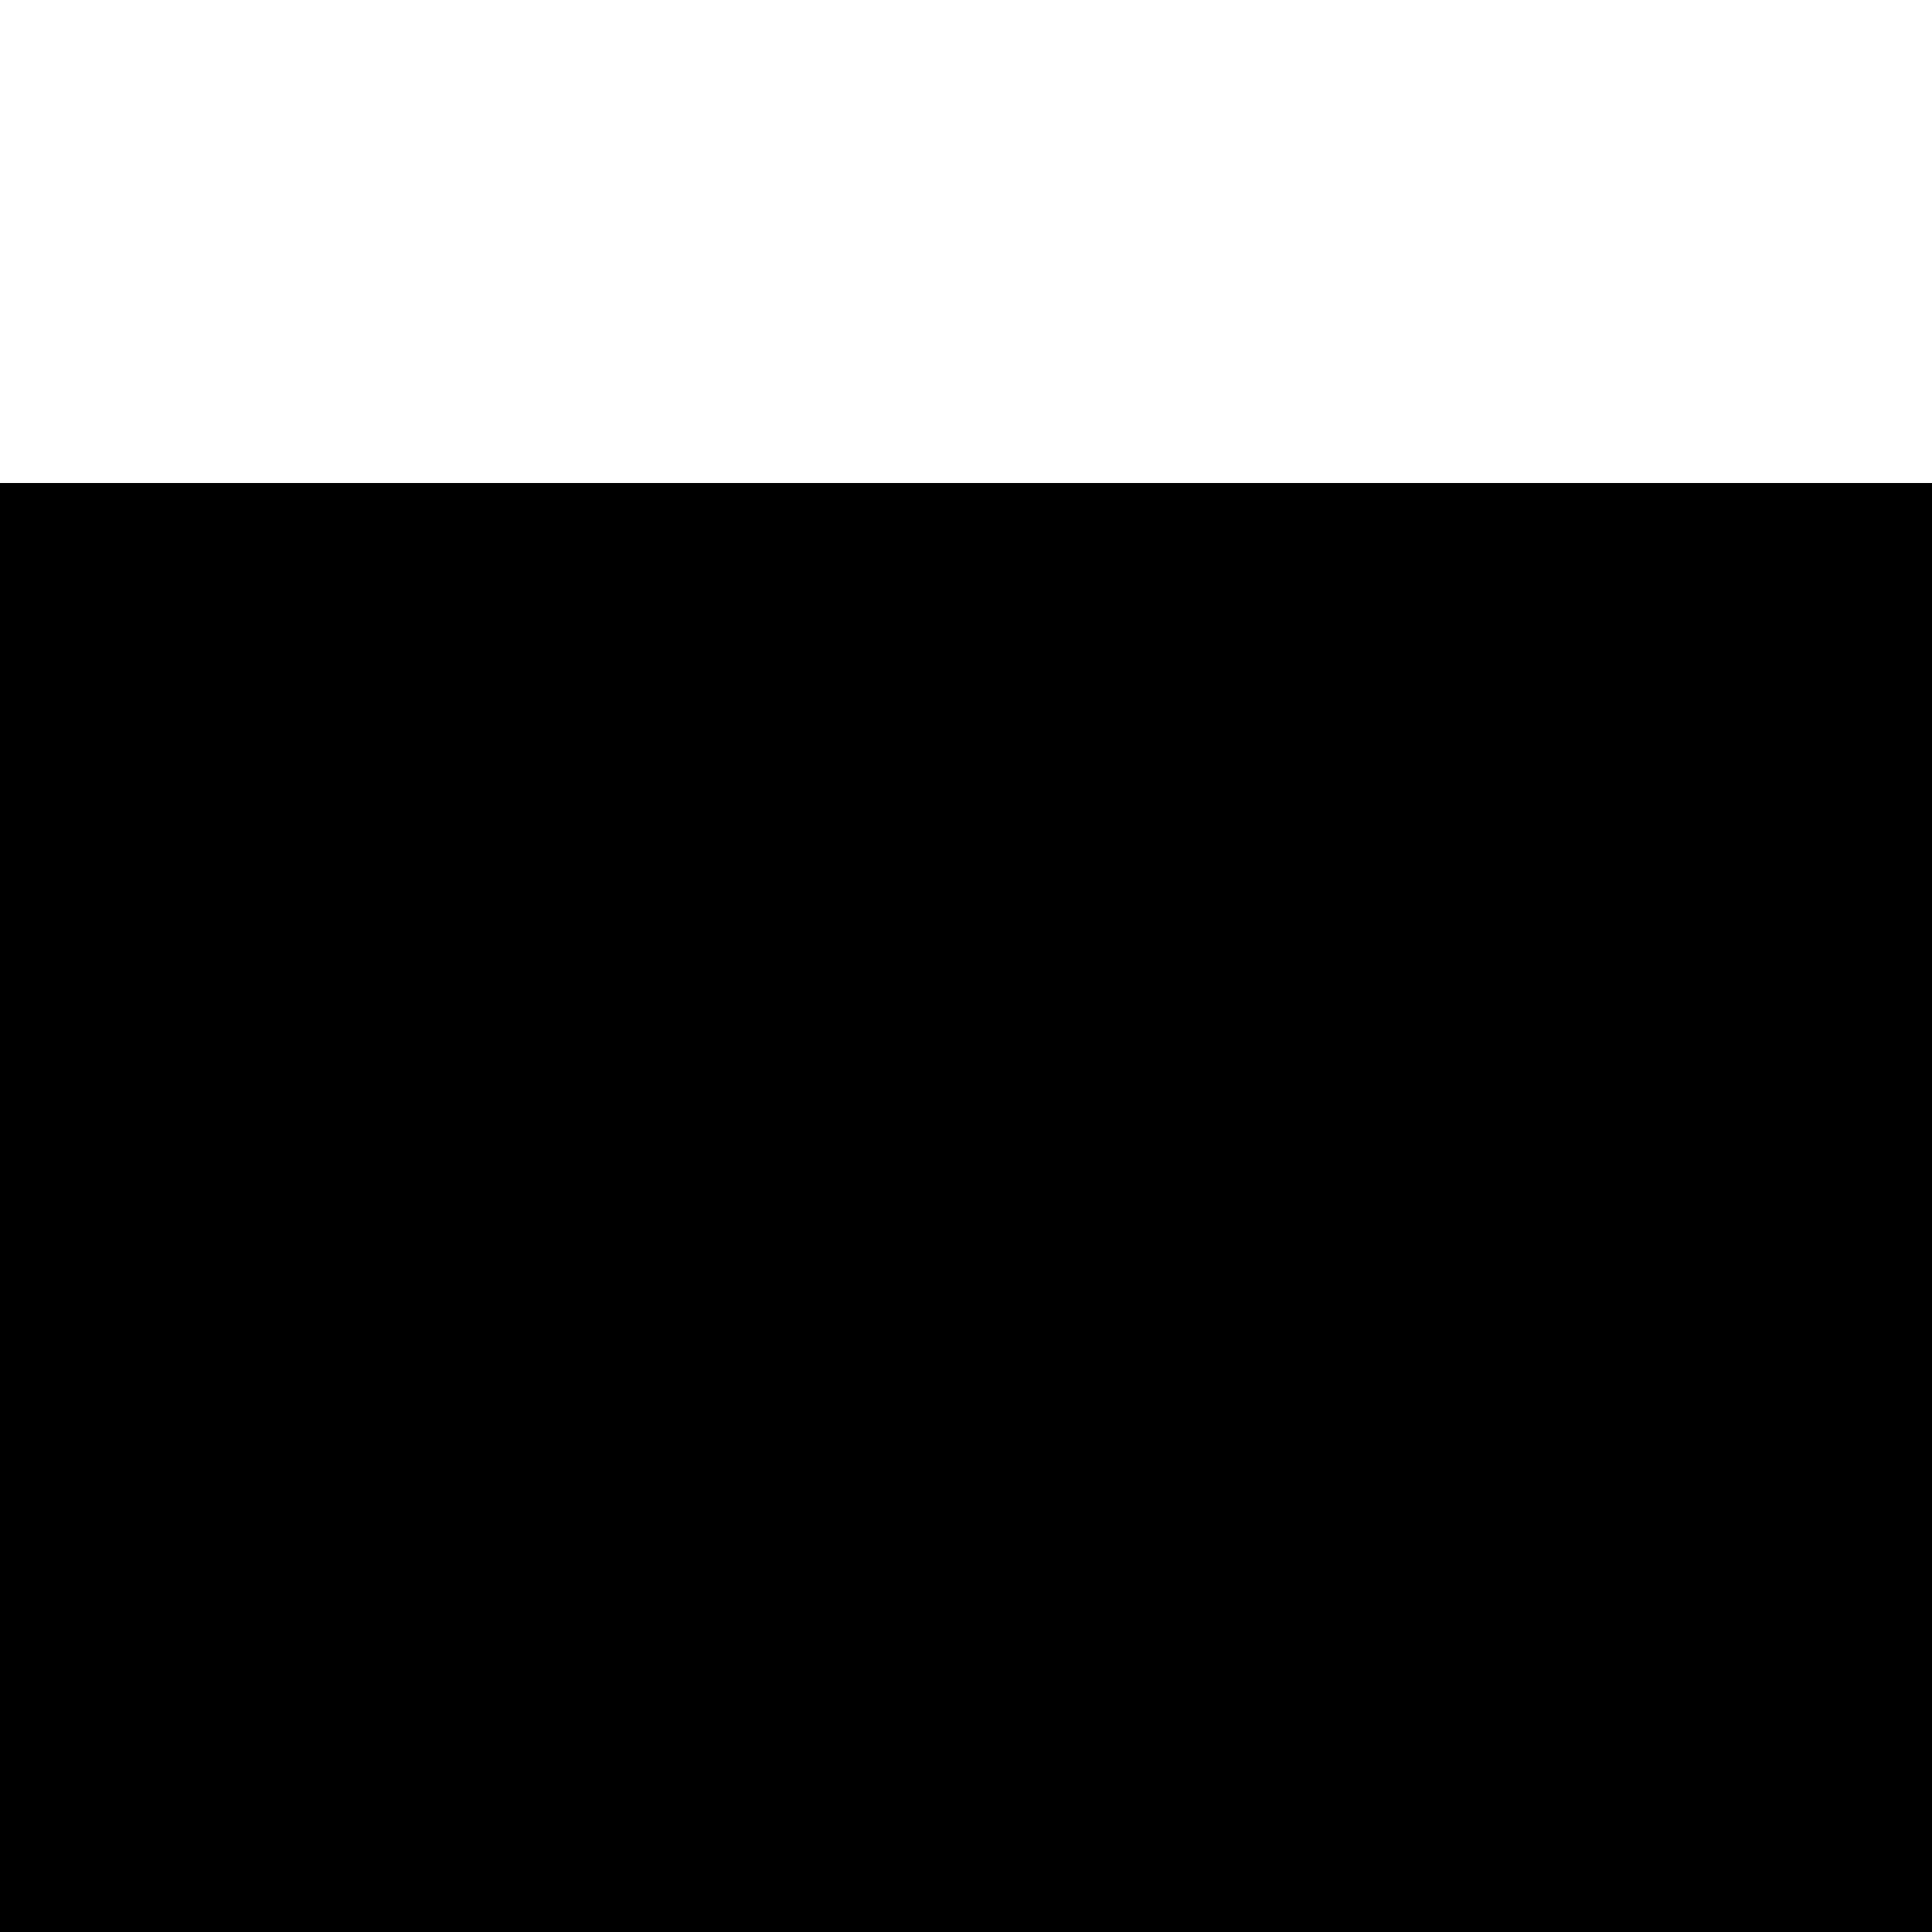 <svg xmlns="http://www.w3.org/2000/svg" version="1.1" viewBox="0 0 512 512" fill="currentColor"><path fill="currentColor" d="M0 128h2048v1664H0zm768 1024h512V768H768zm512 128H768v384h512zM640 768H128v384h512zm768 0v384h512V768zM128 1280v384h512v-384zm1280 384h512v-384h-512z"/></svg>